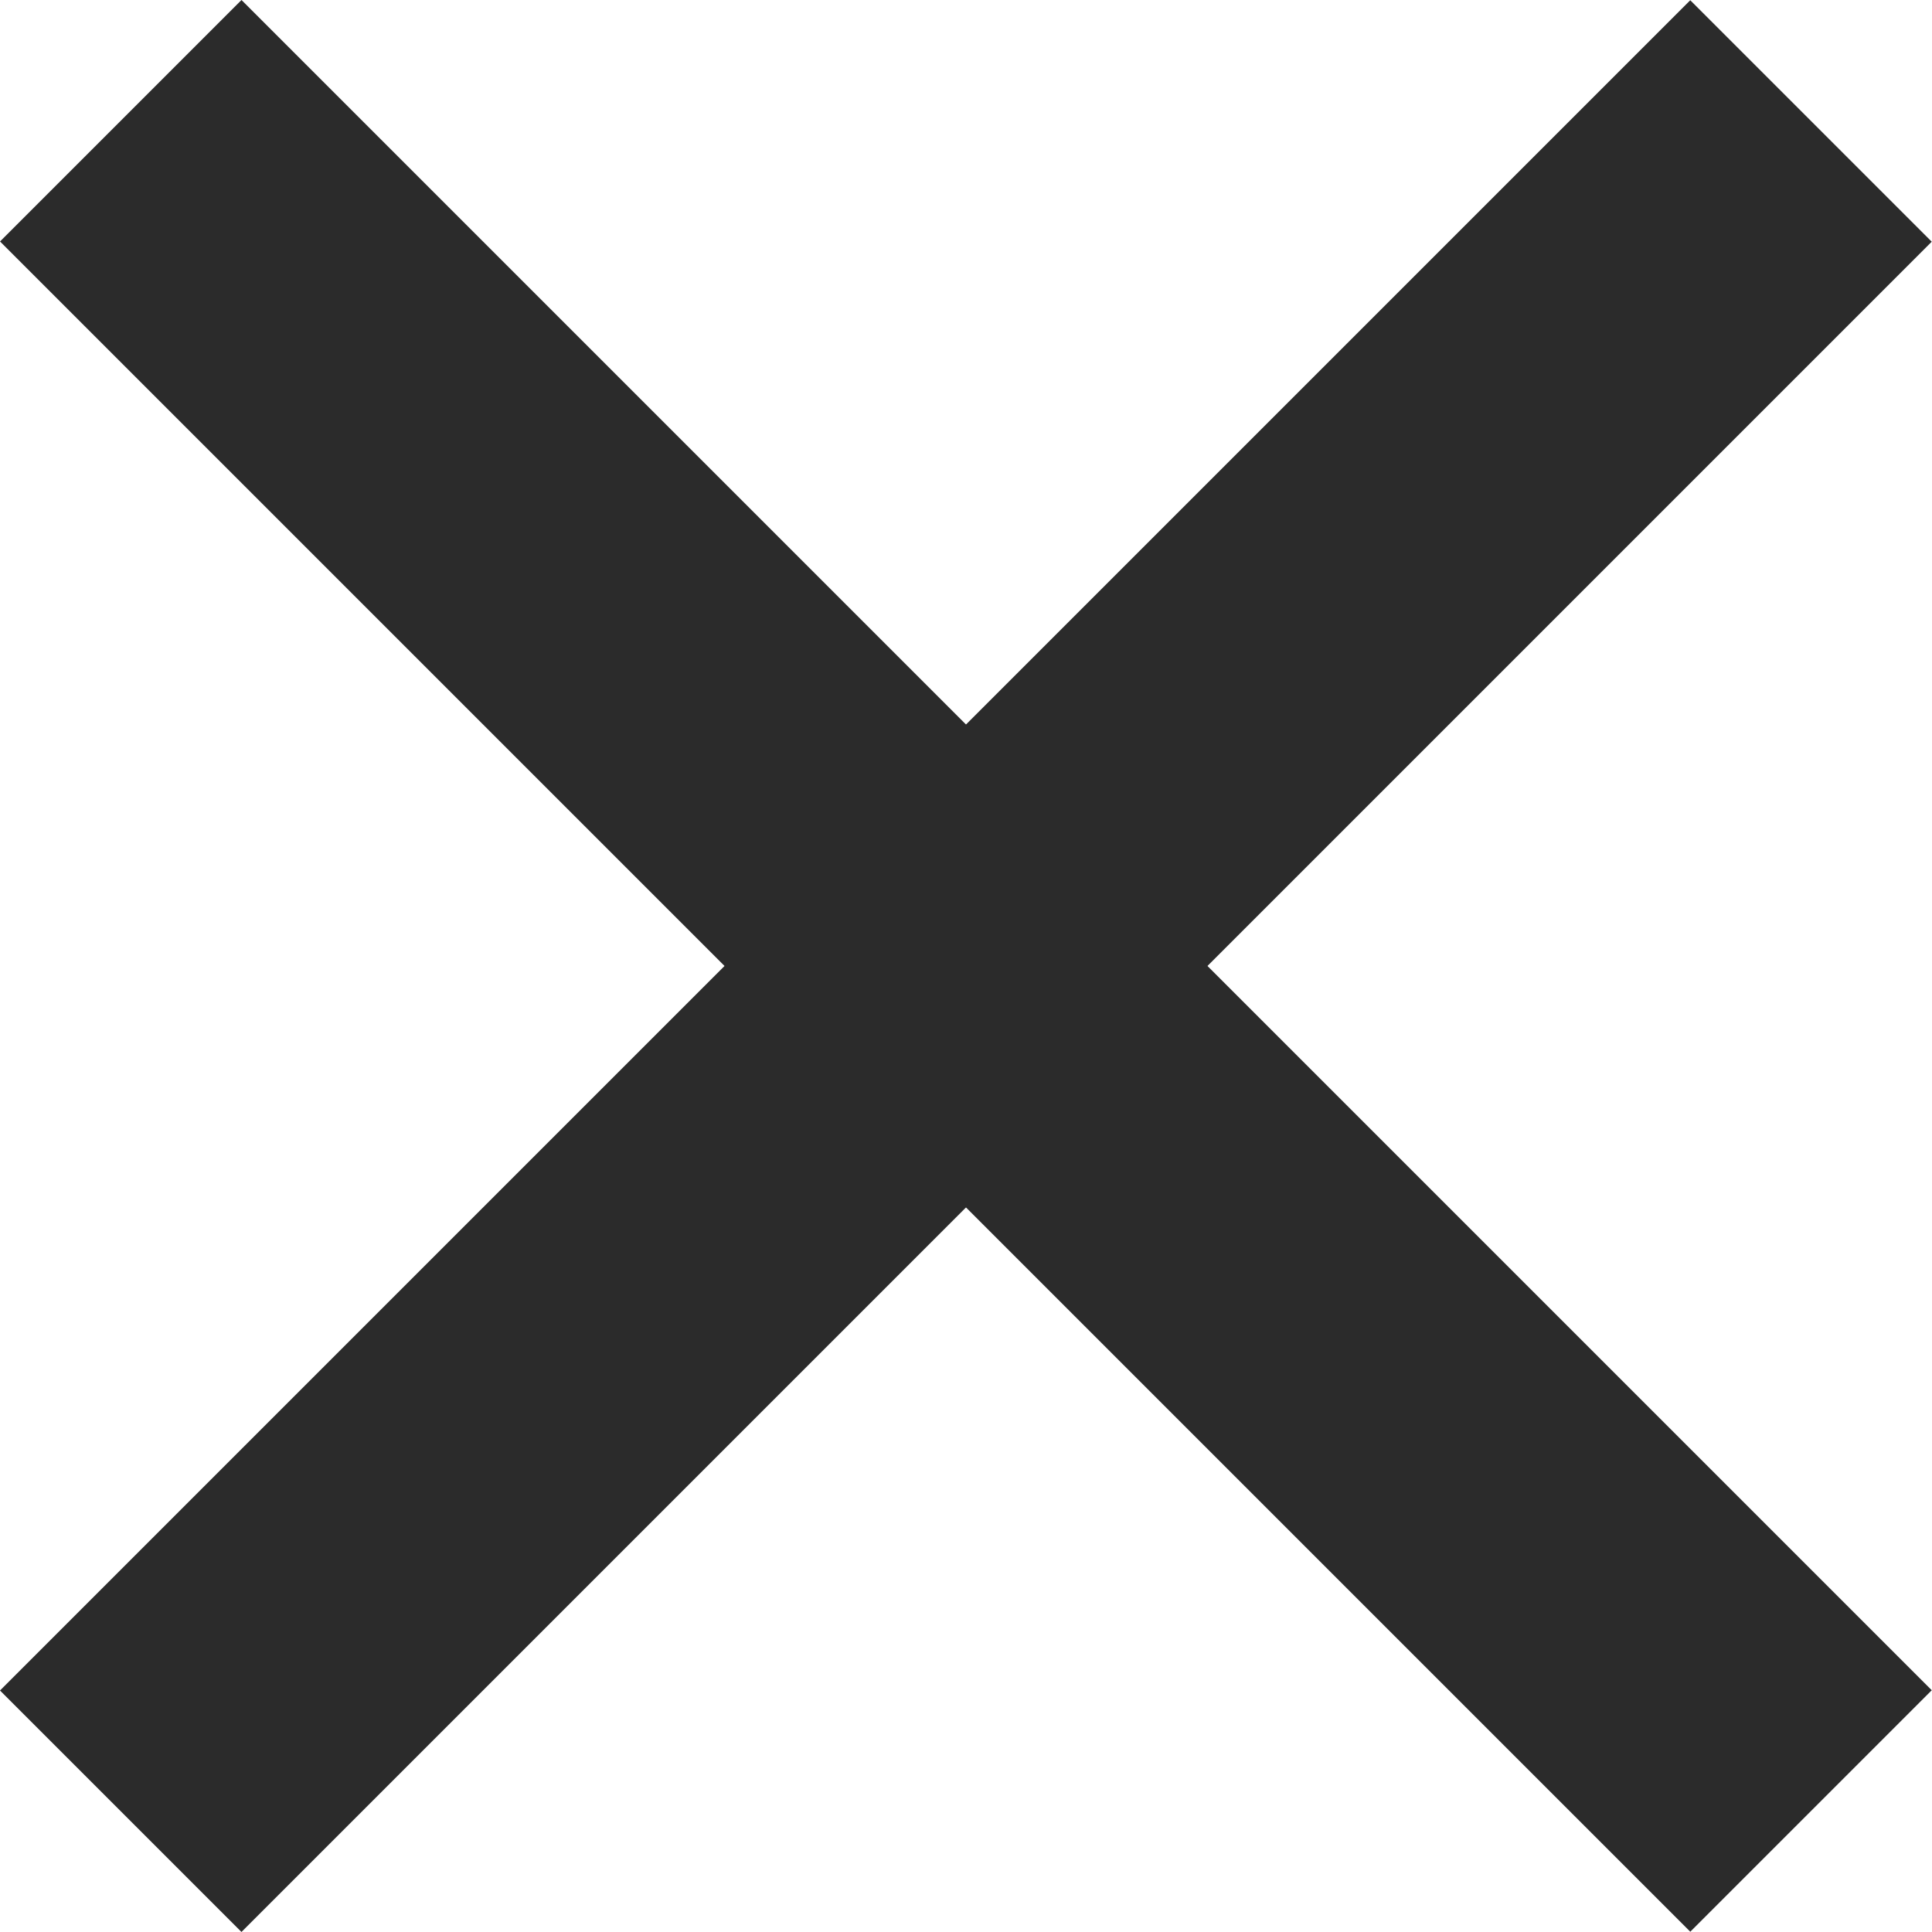 <svg width="18" height="18" viewBox="0 0 18 18" fill="none" xmlns="http://www.w3.org/2000/svg">
<rect width="22.274" height="3.182" transform="matrix(0.707 -0.707 0.707 0.707 0 15.75)" fill="#2B2B2B"/>
<rect width="22.274" height="3.182" transform="matrix(0.707 0.707 -0.707 0.707 2.25 0)" fill="#2B2B2B"/>
</svg>
